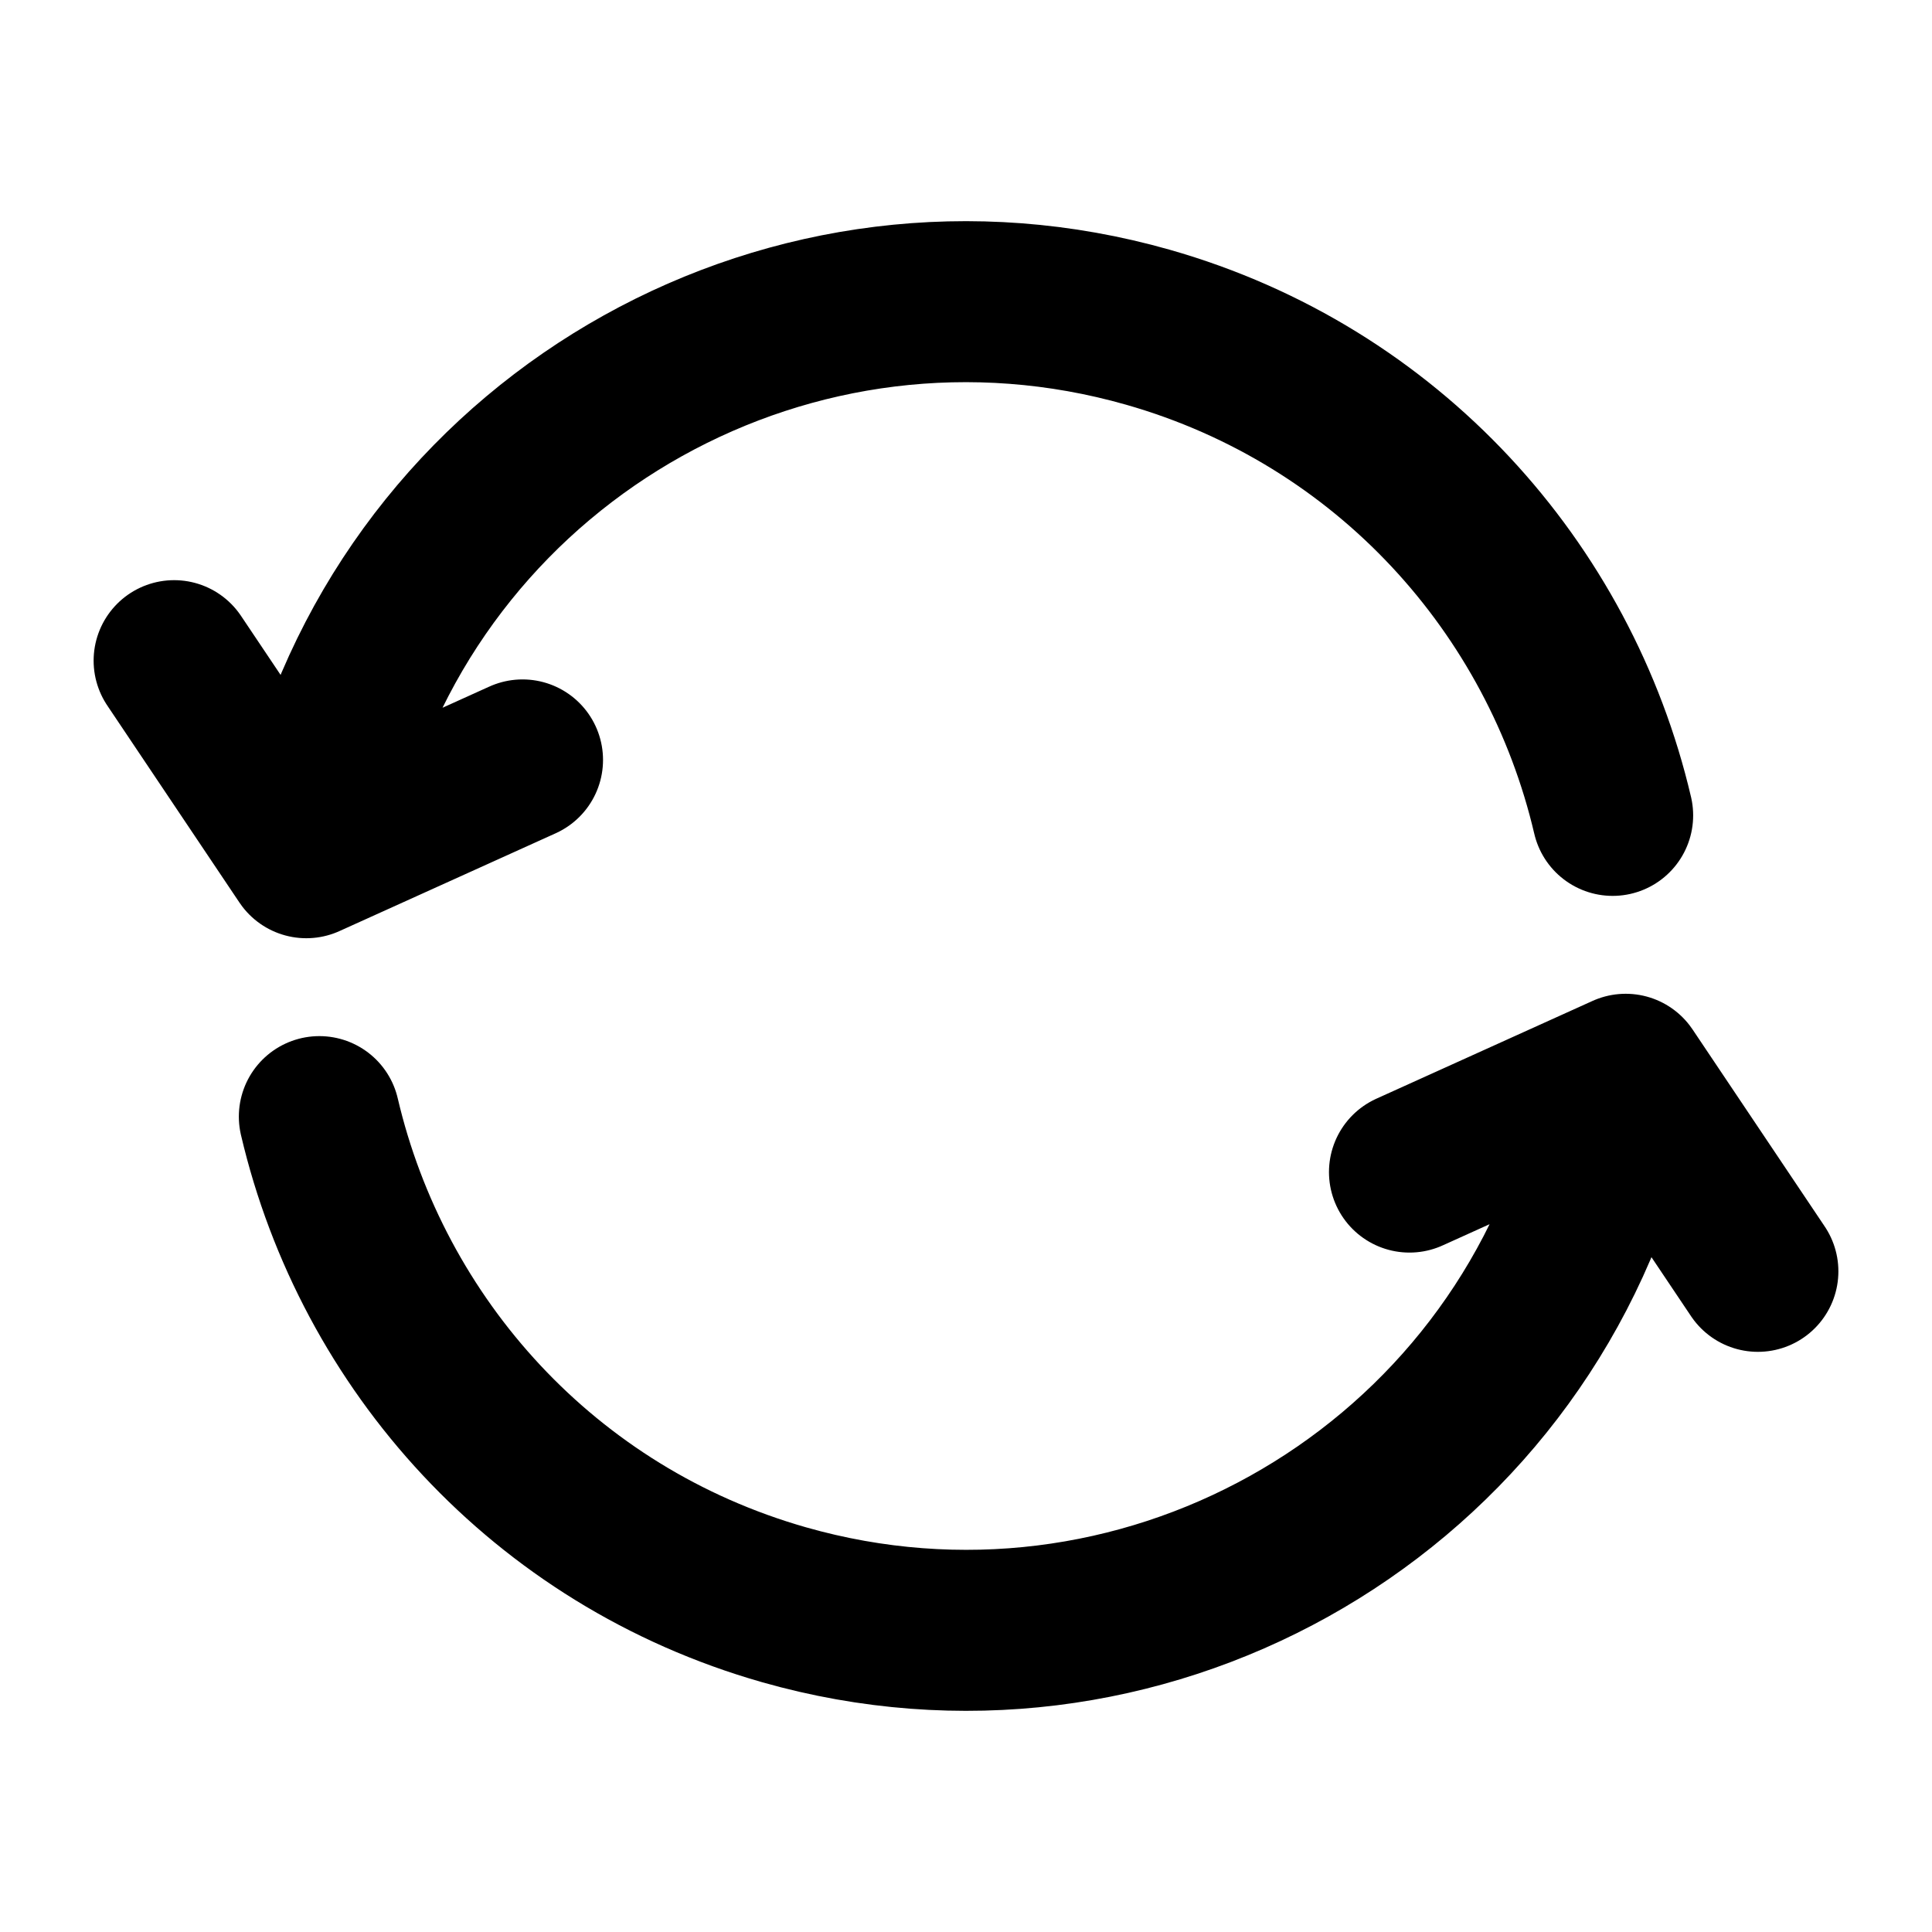 <?xml version="1.0" encoding="utf-8"?>
<!-- Generator: Adobe Illustrator 23.0.0, SVG Export Plug-In . SVG Version: 6.00 Build 0)  -->
<svg version="1.1" id="refresh" xmlns="http://www.w3.org/2000/svg" xmlns:xlink="http://www.w3.org/1999/xlink" x="0px" y="0px"
	 width="24px" height="24px" viewBox="0 0 24 24" style="enable-background:new 0 0 24 24;" xml:space="preserve">
<style type="text/css">
	.st0{fill:none;stroke:#000000;stroke-width:2;stroke-linecap:round;stroke-linejoin:round;}
</style>
<path id="bg" class="st0" d="M6.491,9.44l-2.686,1.215L2.163,8.207 M17.509,14.56l2.686-1.215l1.642,2.448
	 M20.033,10.129c-0.66-2.822-2.787-5.213-5.773-6.064C9.878,2.817,5.314,5.358,4.066,9.74
	 M3.967,13.871c0.66,2.822,2.787,5.213,5.773,6.064c4.382,1.248,8.946-1.292,10.195-5.674"/>
</svg>
